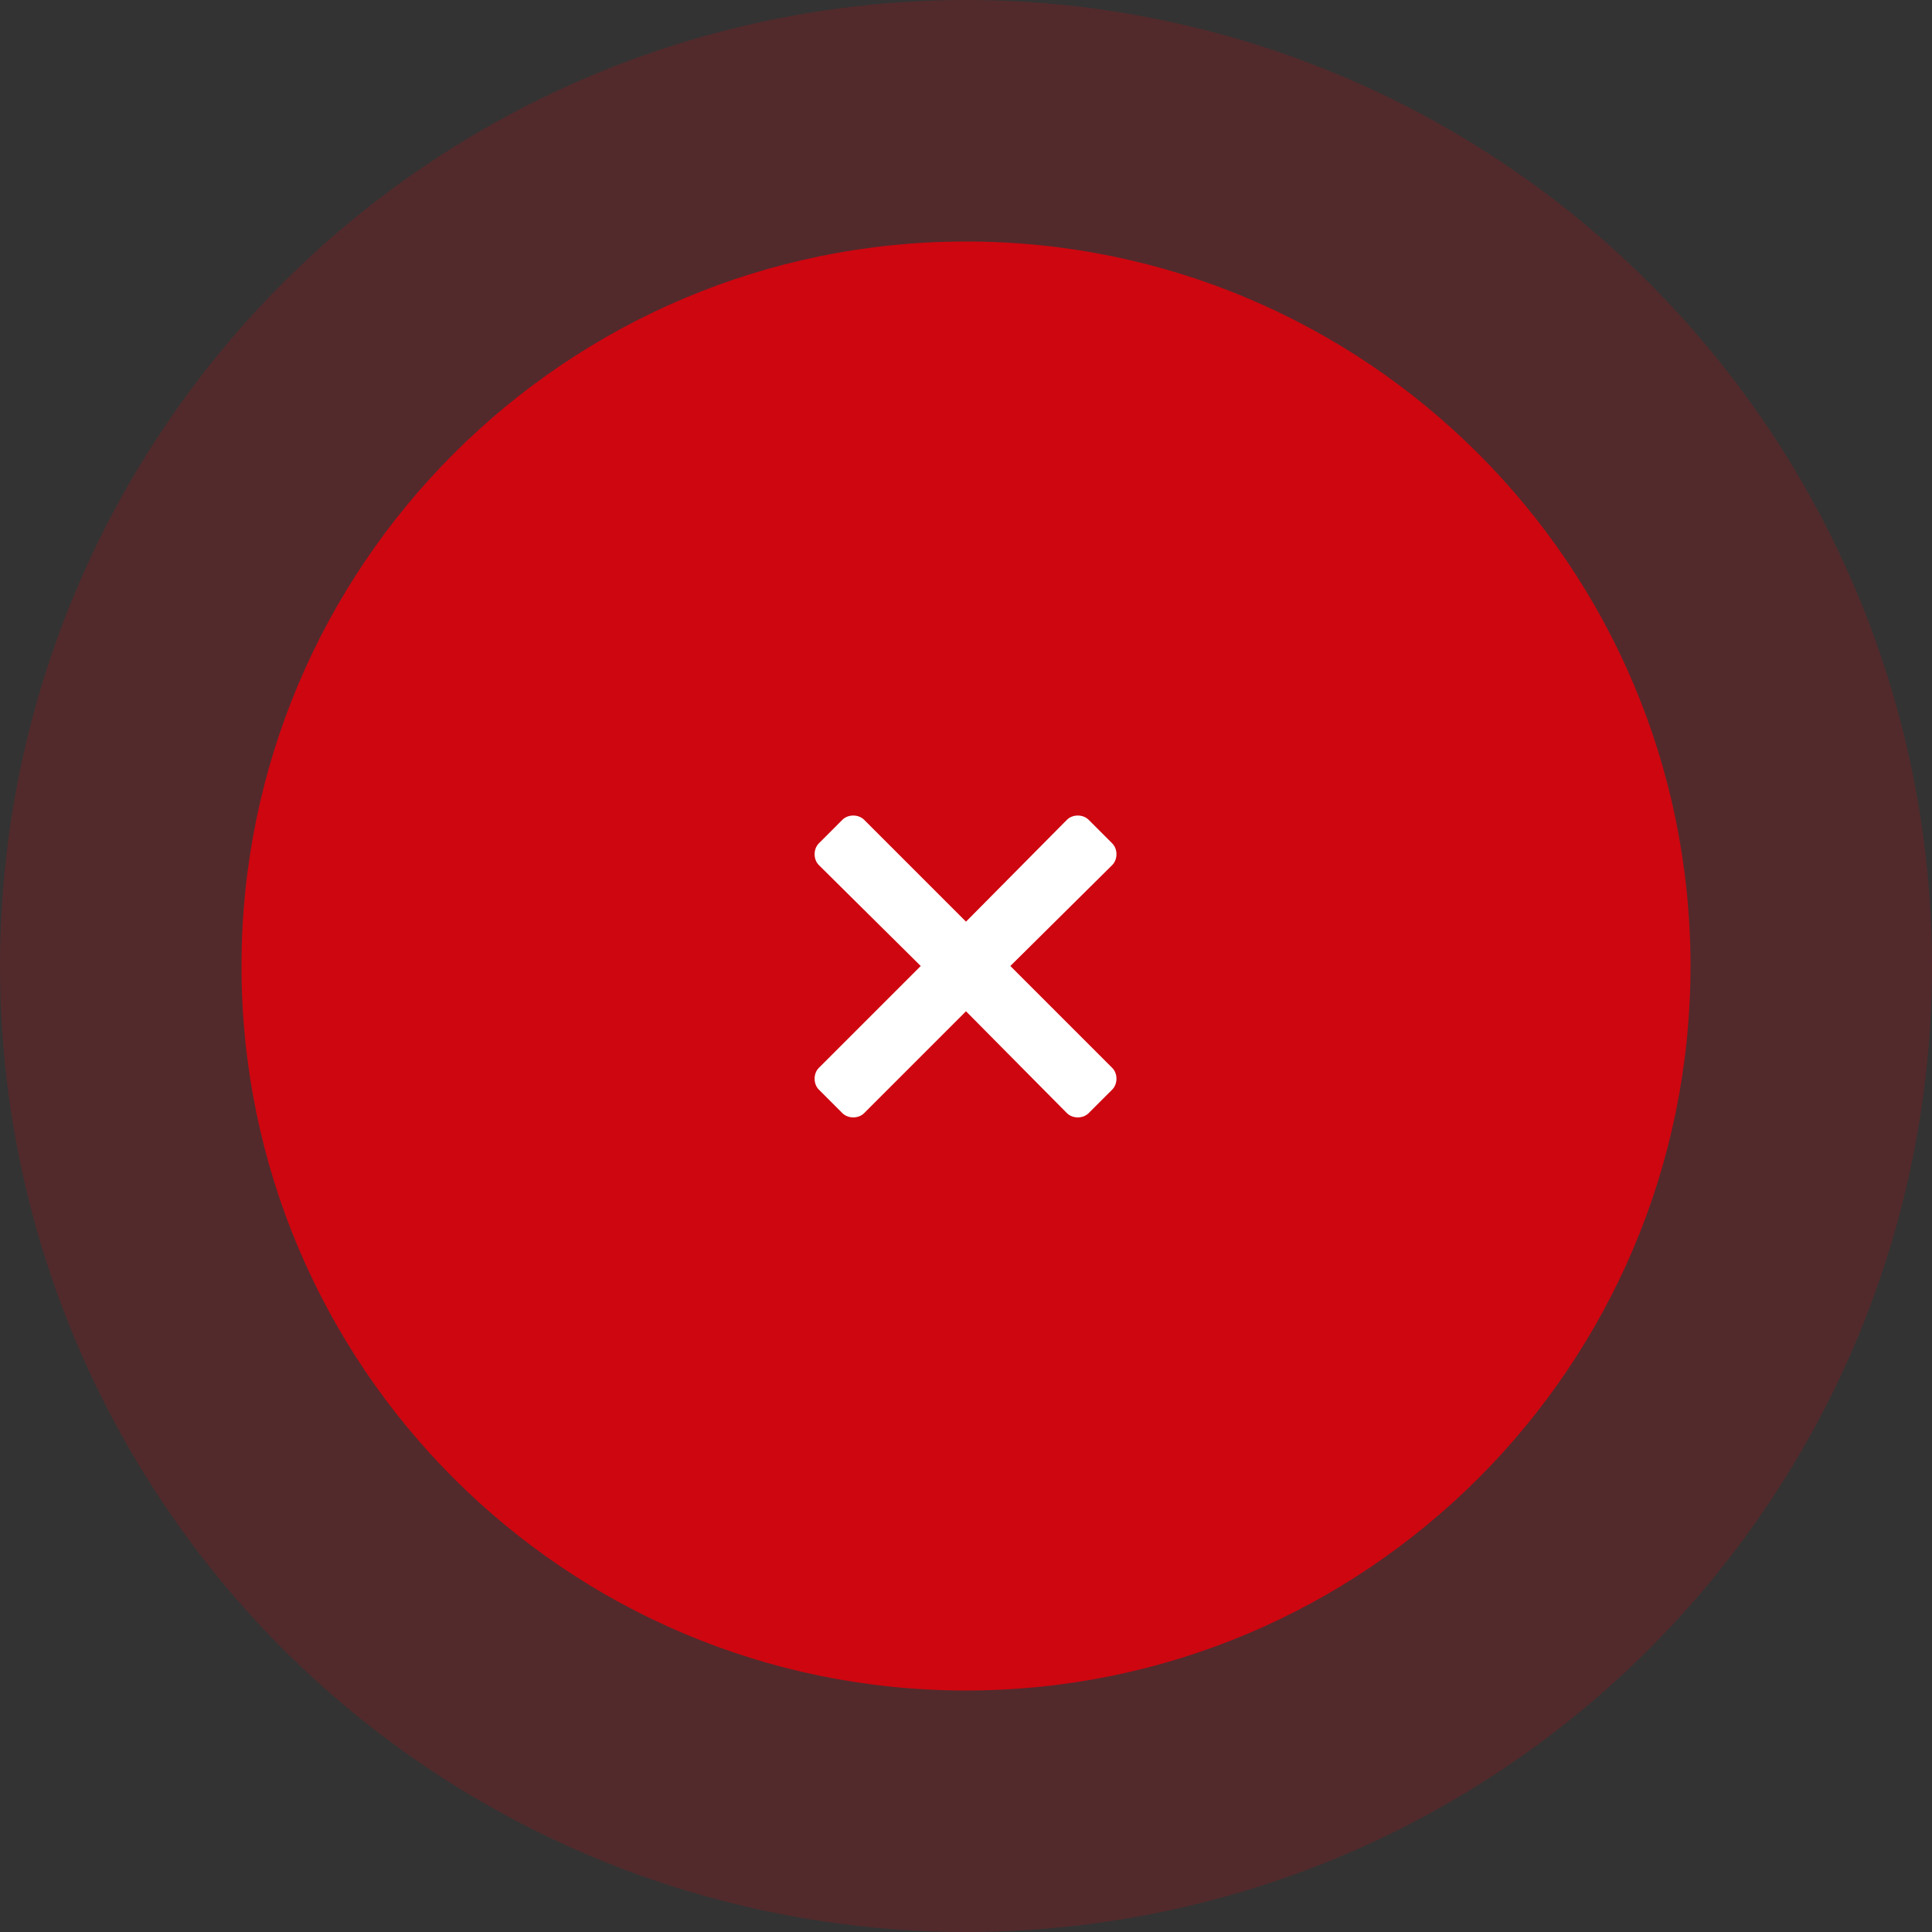 <svg width="64" height="64" viewBox="0 0 64 64" fill="none" xmlns="http://www.w3.org/2000/svg">
<rect x="0" y="0" width="64" height="64" fill="#333333" stroke="none"/>
<circle cx="32" cy="32" r="32" fill="#CE0610" fill-opacity="0.2"/>
<path d="M56 32C56 45.255 45.255 56 32 56C18.745 56 8 45.255 8 32C8 18.745 18.745 8 32 8C45.255 8 56 18.745 56 32Z" fill="#CE0610"/>
<path d="M33.469 32L36.844 28.656C37.031 28.469 37.031 28.125 36.844 27.938L36.062 27.156C35.875 26.969 35.531 26.969 35.344 27.156L32 30.531L28.625 27.156C28.438 26.969 28.094 26.969 27.906 27.156L27.125 27.938C26.938 28.125 26.938 28.469 27.125 28.656L30.5 32L27.125 35.375C26.938 35.562 26.938 35.906 27.125 36.094L27.906 36.875C28.094 37.062 28.438 37.062 28.625 36.875L32 33.5L35.344 36.875C35.531 37.062 35.875 37.062 36.062 36.875L36.844 36.094C37.031 35.906 37.031 35.562 36.844 35.375L33.469 32Z" fill="white"/>
</svg>
